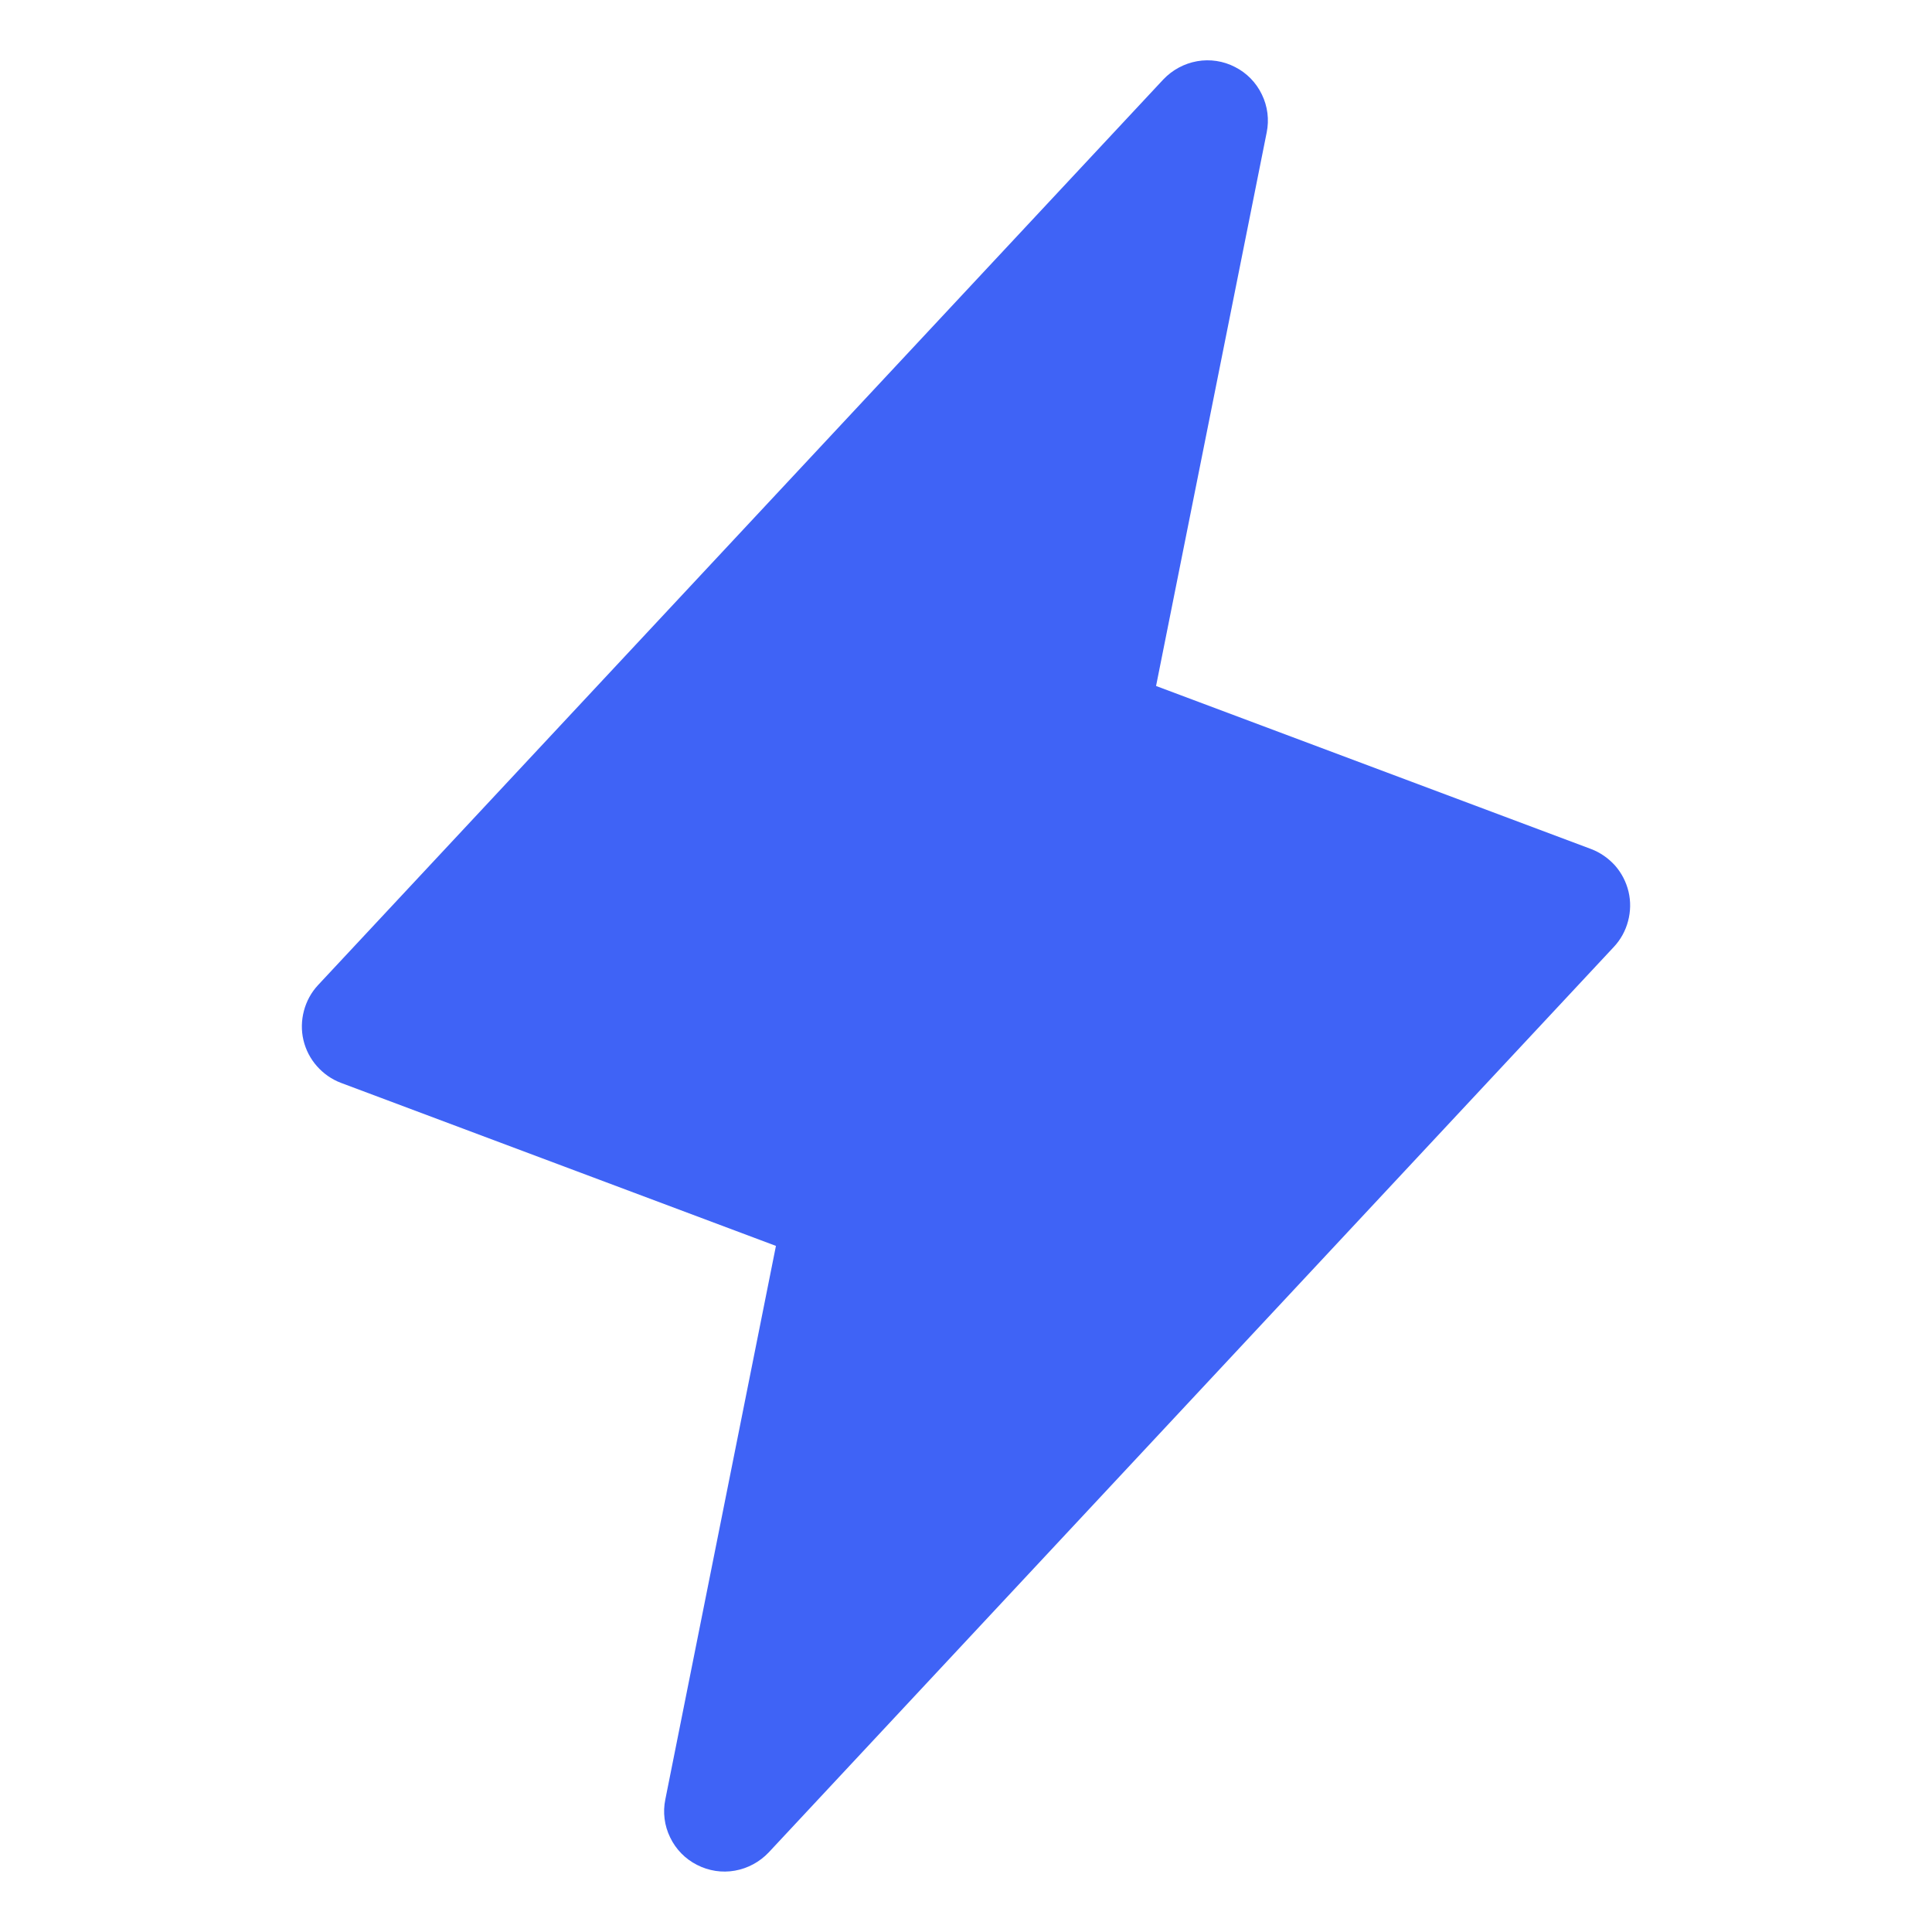 <svg width="16" height="16" viewBox="0 0 16 16" fill="none" xmlns="http://www.w3.org/2000/svg">
<path d="M13.487 7.385C13.468 7.305 13.43 7.231 13.376 7.169C13.321 7.108 13.253 7.06 13.176 7.031L9.574 5.681L10.49 1.098C10.512 0.991 10.498 0.88 10.45 0.782C10.403 0.684 10.325 0.604 10.228 0.555C10.132 0.505 10.021 0.488 9.914 0.507C9.807 0.526 9.709 0.579 9.634 0.658L2.634 8.158C2.578 8.218 2.538 8.291 2.517 8.371C2.496 8.45 2.494 8.534 2.513 8.614C2.532 8.694 2.57 8.768 2.625 8.83C2.679 8.891 2.747 8.939 2.824 8.968L6.426 10.318L5.51 14.902C5.488 15.008 5.502 15.119 5.55 15.217C5.597 15.315 5.675 15.395 5.772 15.444C5.869 15.494 5.979 15.511 6.086 15.492C6.193 15.473 6.291 15.42 6.366 15.341L13.366 7.841C13.422 7.781 13.462 7.708 13.483 7.628C13.504 7.549 13.506 7.465 13.487 7.385Z" fill="#3F63F6"/>
</svg>

